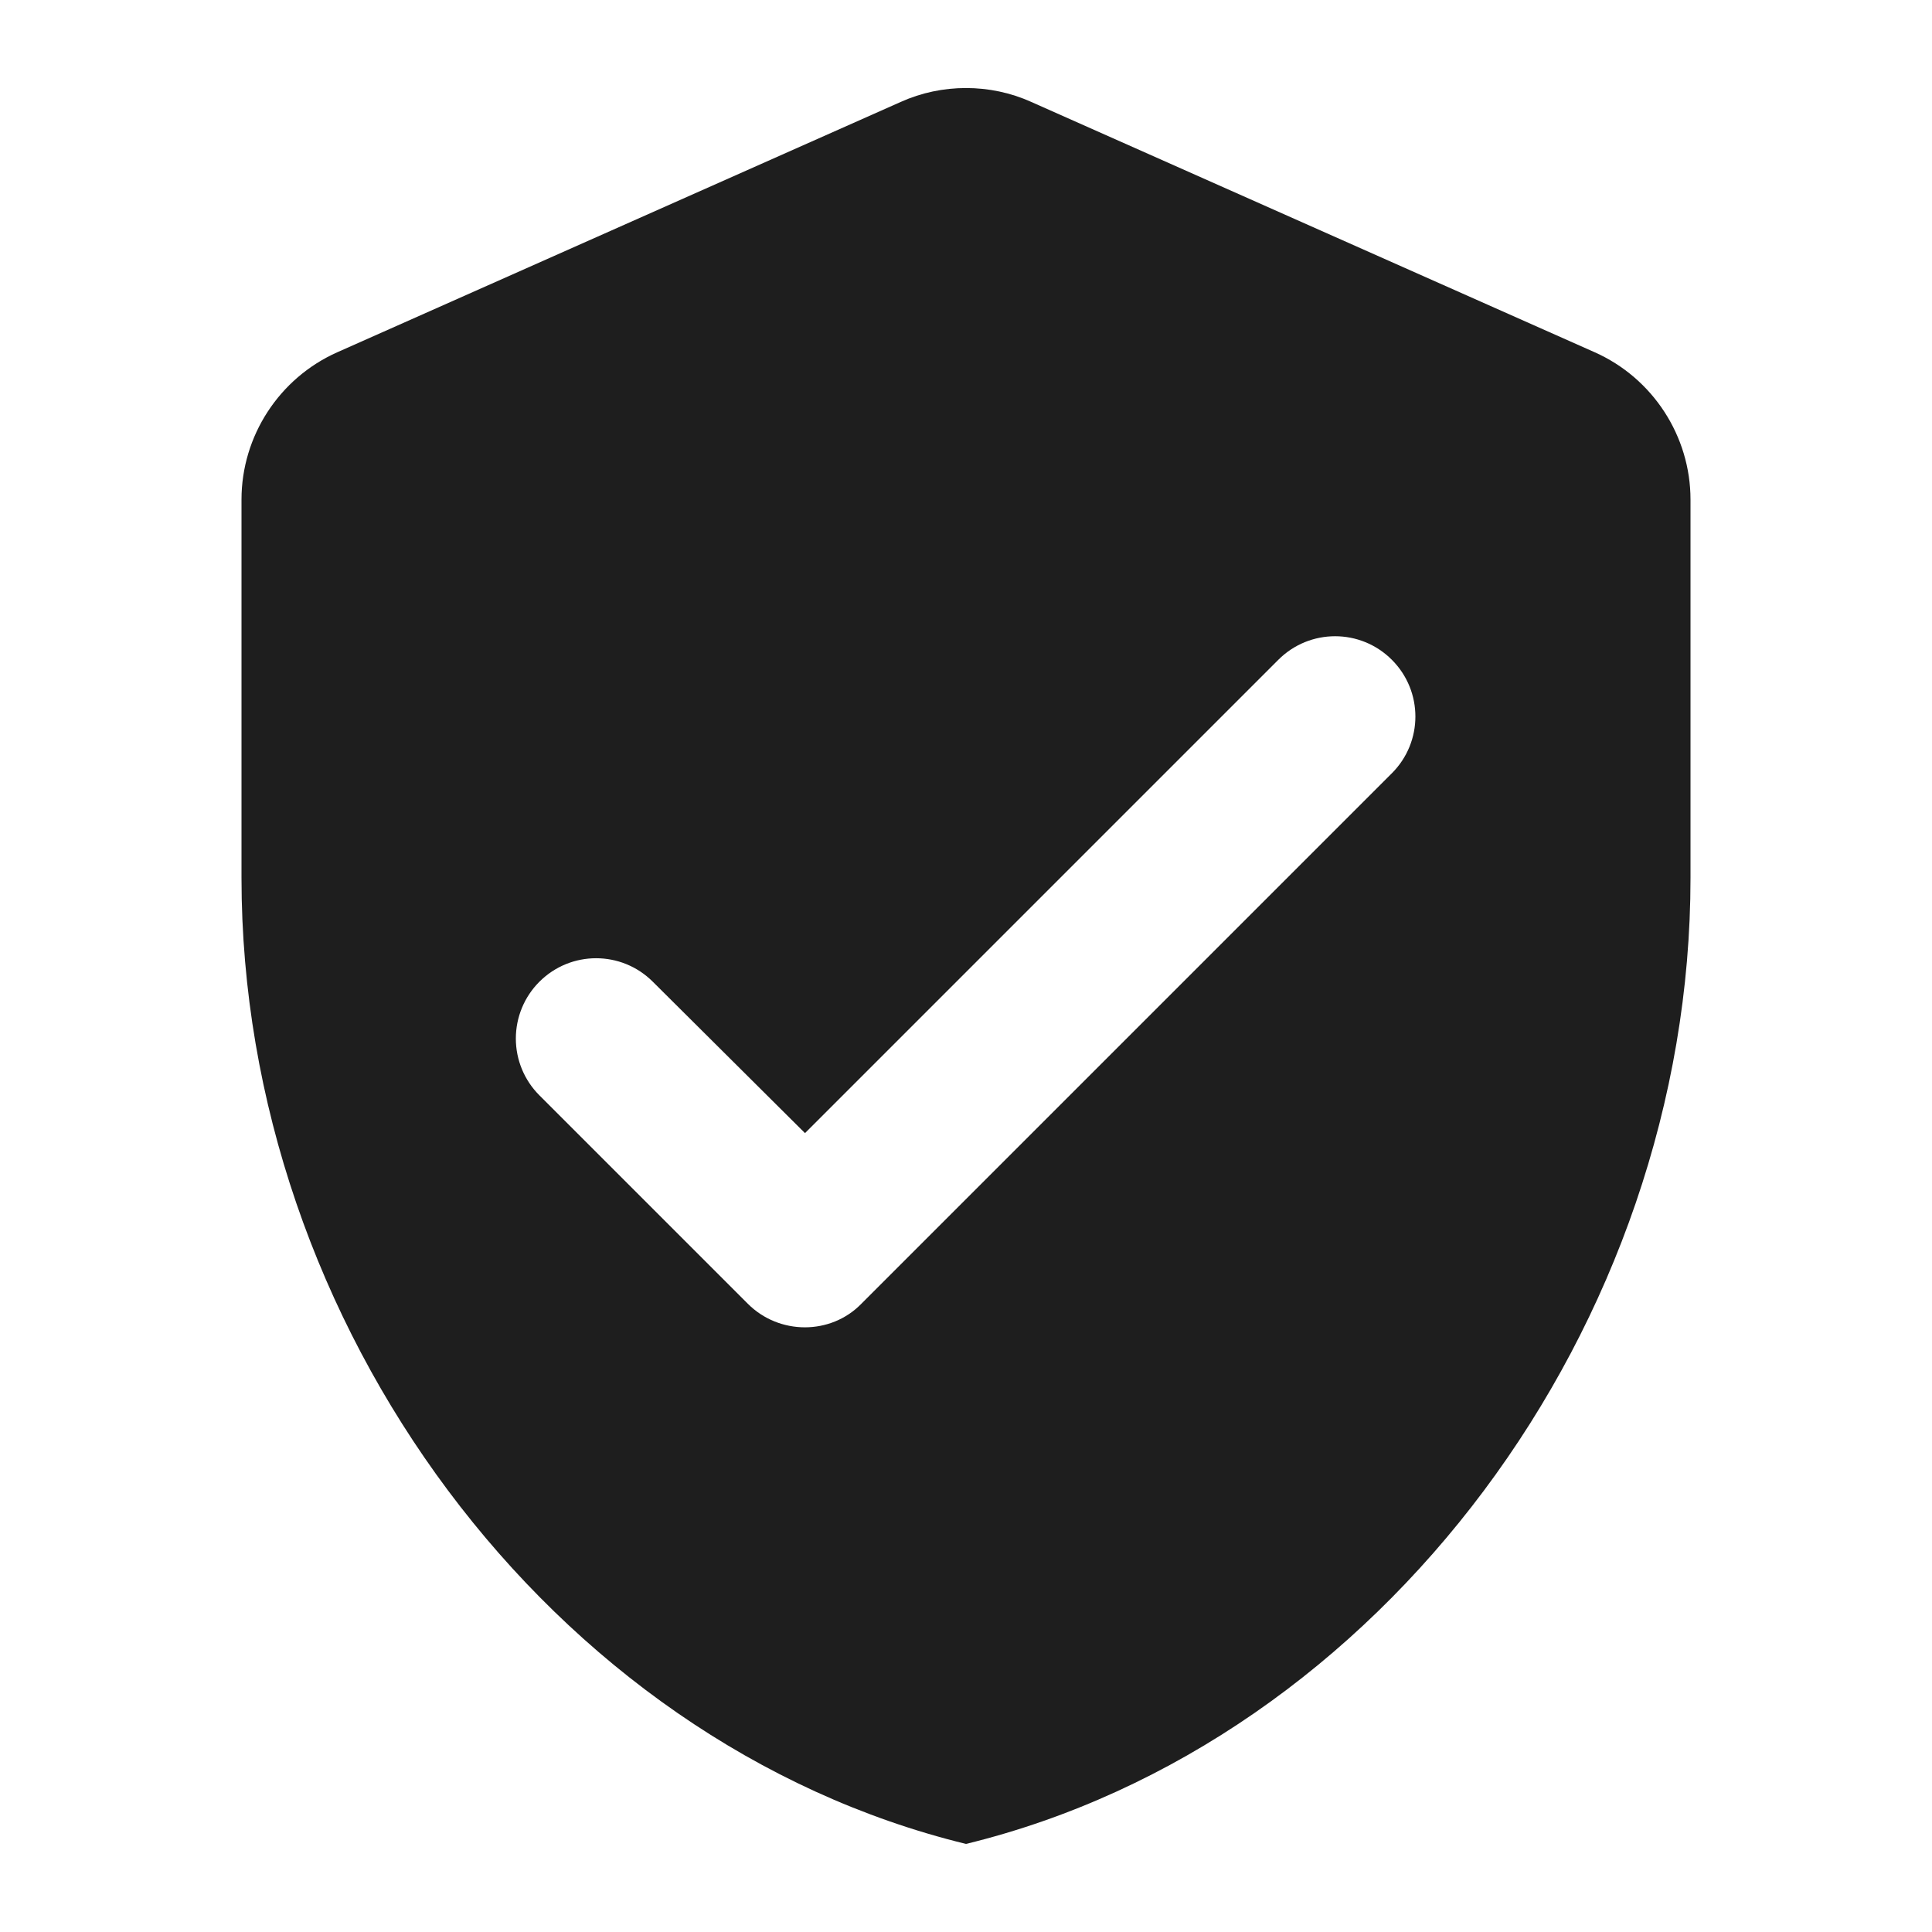 <?xml version="1.0" encoding="UTF-8"?>
<svg width="24px" height="24px" viewBox="0 0 24 24" version="1.1" xmlns="http://www.w3.org/2000/svg" xmlns:xlink="http://www.w3.org/1999/xlink">
    <!-- Generator: Sketch 53.2 (72643) - https://sketchapp.com -->
    <title>icon/action/verified_user_24px_rounded</title>
    <desc>Created with Sketch.</desc>
    <defs>
        <path d="M11.19,1.266 L4.19,4.376 C3.47,4.696 3,5.416 3,6.206 L3,10.906 C3,16.456 6.84,21.646 12,22.906 C17.16,21.646 21,16.456 21,10.906 L21,6.206 C21,5.416 20.53,4.696 19.81,4.376 L12.81,1.266 C12.3,1.036 11.7,1.036 11.19,1.266 Z M9.29,16.196 L6.7,13.606 C6.513,13.419 6.408,13.166 6.408,12.901 C6.408,12.637 6.513,12.383 6.7,12.196 C7.09,11.806 7.72,11.806 8.11,12.196 L10,14.076 L15.88,8.196 C16.27,7.806 16.9,7.806 17.29,8.196 C17.68,8.586 17.68,9.216 17.29,9.606 L10.7,16.196 C10.32,16.586 9.68,16.586 9.29,16.196 Z" id="path-1"></path>
    </defs>
    <g id="icon/action/verified_user_24px" stroke="none" stroke-width="1" fill="none" fill-rule="evenodd">
        <mask id="mask-2" fill="white">
            <use xlink:href="#path-1"></use>
        </mask>
        <use fill-opacity="0.88" fill="#000000" xlink:href="#path-1"></use>
    </g>
</svg>